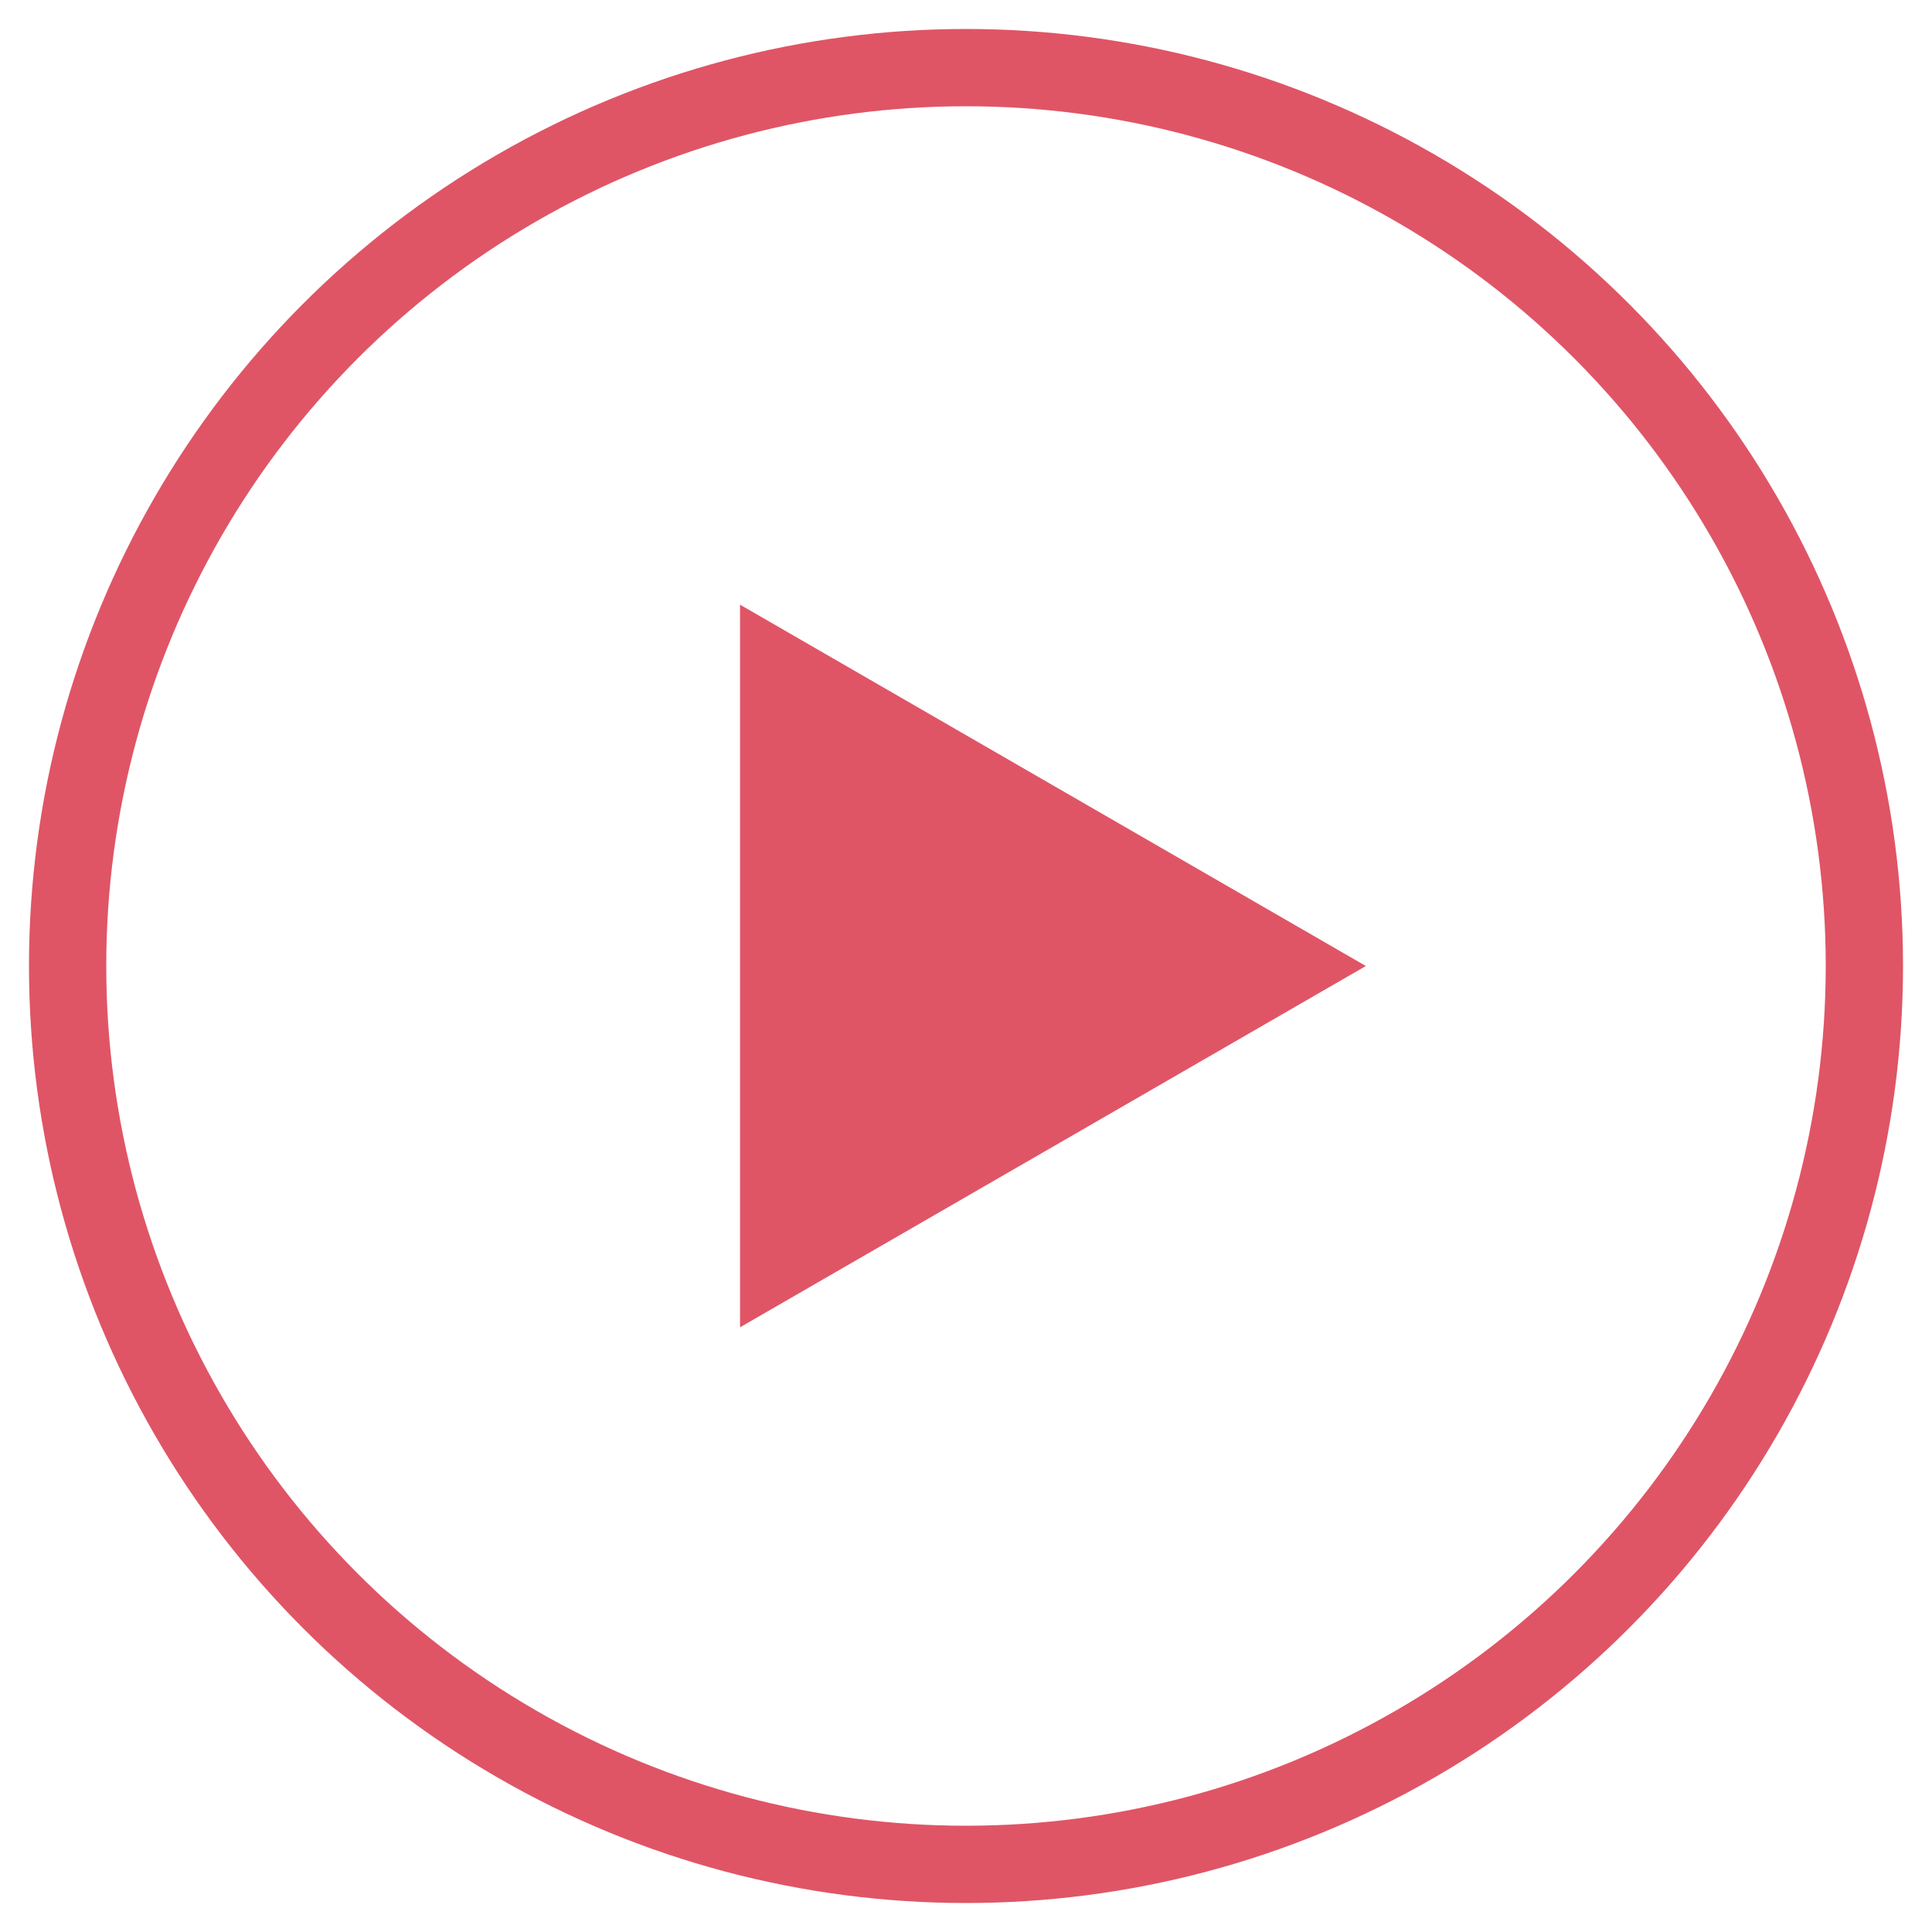 <?xml version="1.0" encoding="utf-8"?>
<!-- Generator: Adobe Illustrator 15.0.0, SVG Export Plug-In . SVG Version: 6.00 Build 0)  -->
<!DOCTYPE svg PUBLIC "-//W3C//DTD SVG 1.1//EN" "http://www.w3.org/Graphics/SVG/1.1/DTD/svg11.dtd">
<svg version="1.1" id="Layer_1" xmlns="http://www.w3.org/2000/svg" xmlns:xlink="http://www.w3.org/1999/xlink" x="0px" y="0px"
     width="100px" height="100px" viewBox="-25 -25 100 100" enable-background="new -25 -25 100 100" xml:space="preserve">
<circle fill="none" stroke="#DF5566" stroke-width="4" stroke-miterlimit="10" cx="25" cy="25" r="46.5"/>
<polygon fill="#DF5566" points="45.696,25 29.5,34.352 13.304,43.701 13.304,25 13.304,6.298 29.5,15.649 "/>
</svg>
